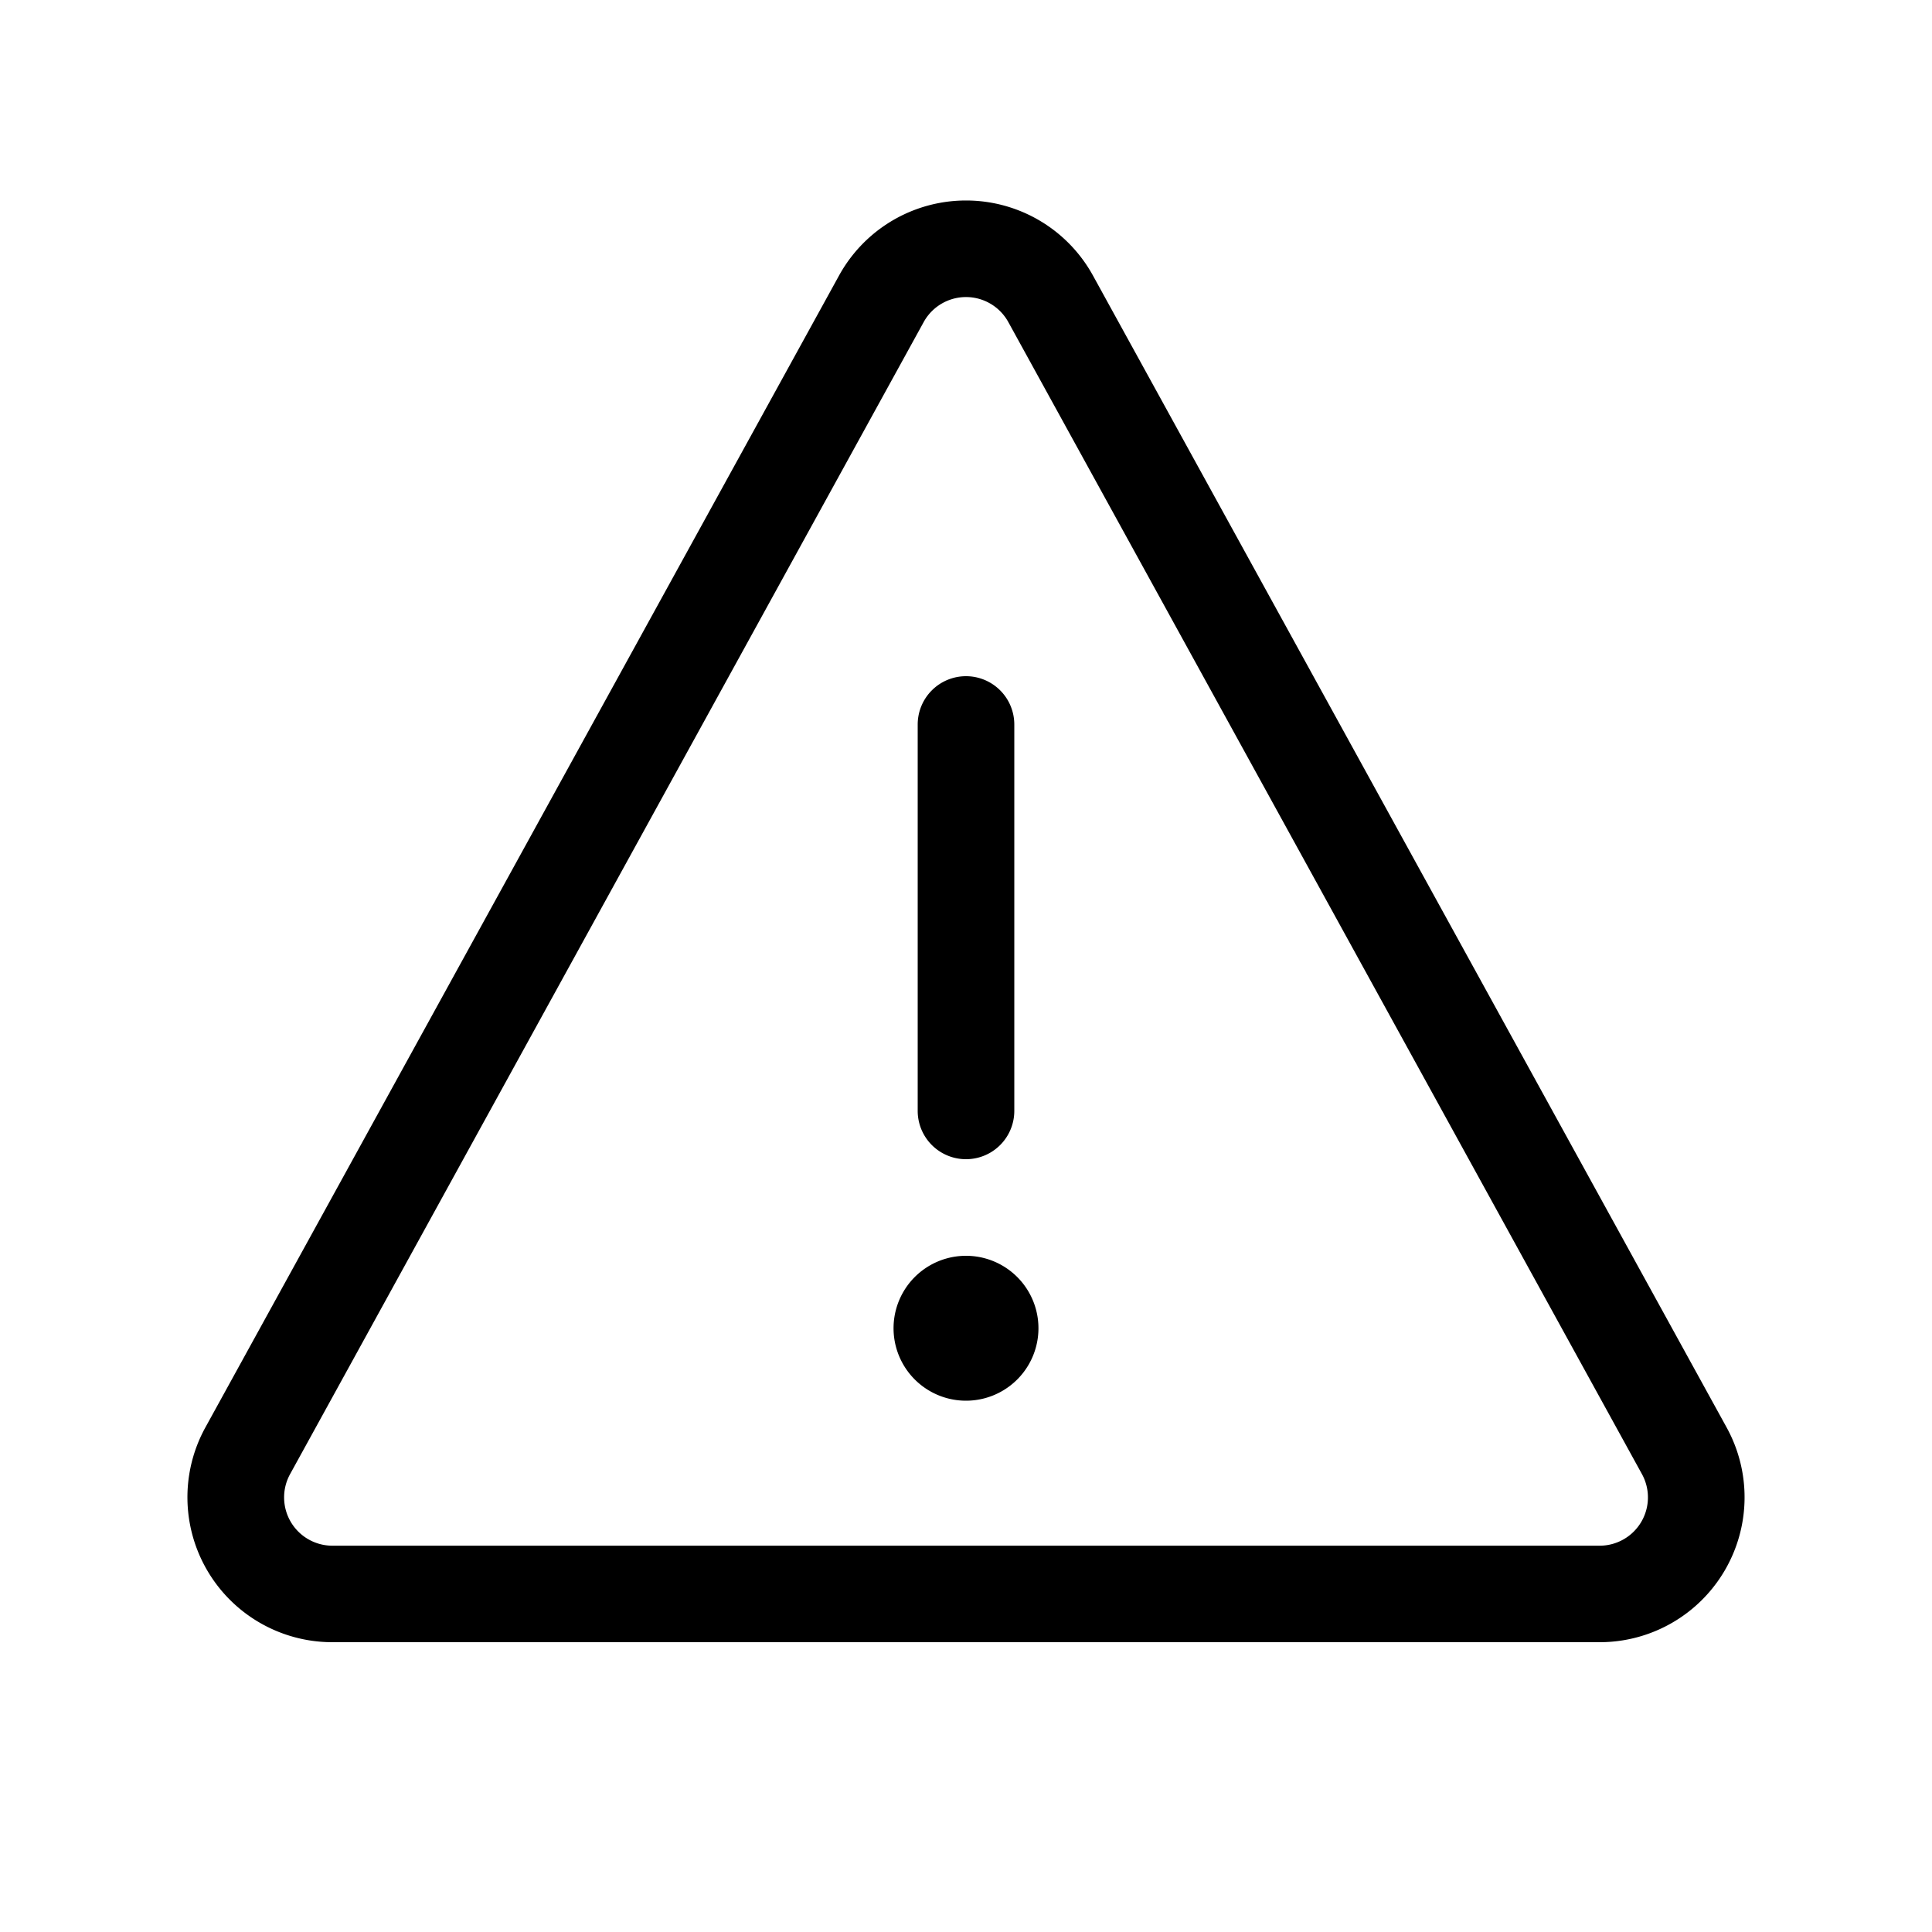 <svg xmlns="http://www.w3.org/2000/svg" xmlns:xlink="http://www.w3.org/1999/xlink" viewBox="0 0 20 20"><path d="M10 7a.5.5 0 0 1 .5.5v4a.5.5 0 0 1-1 0v-4A.5.5 0 0 1 10 7m0 7.5a.75.75 0 1 0 0-1.5.75.75 0 0 0 0 1.5M8.686 2.852a1.5 1.5 0 0 1 2.628 0l6.56 11.925A1.5 1.5 0 0 1 16.558 17H3.44a1.5 1.5 0 0 1-1.314-2.223zm1.752.482a.5.5 0 0 0-.876 0L3.003 15.26a.5.5 0 0 0 .438.741H16.56a.5.5 0 0 0 .438-.74z" fill="currentColor"/></svg>